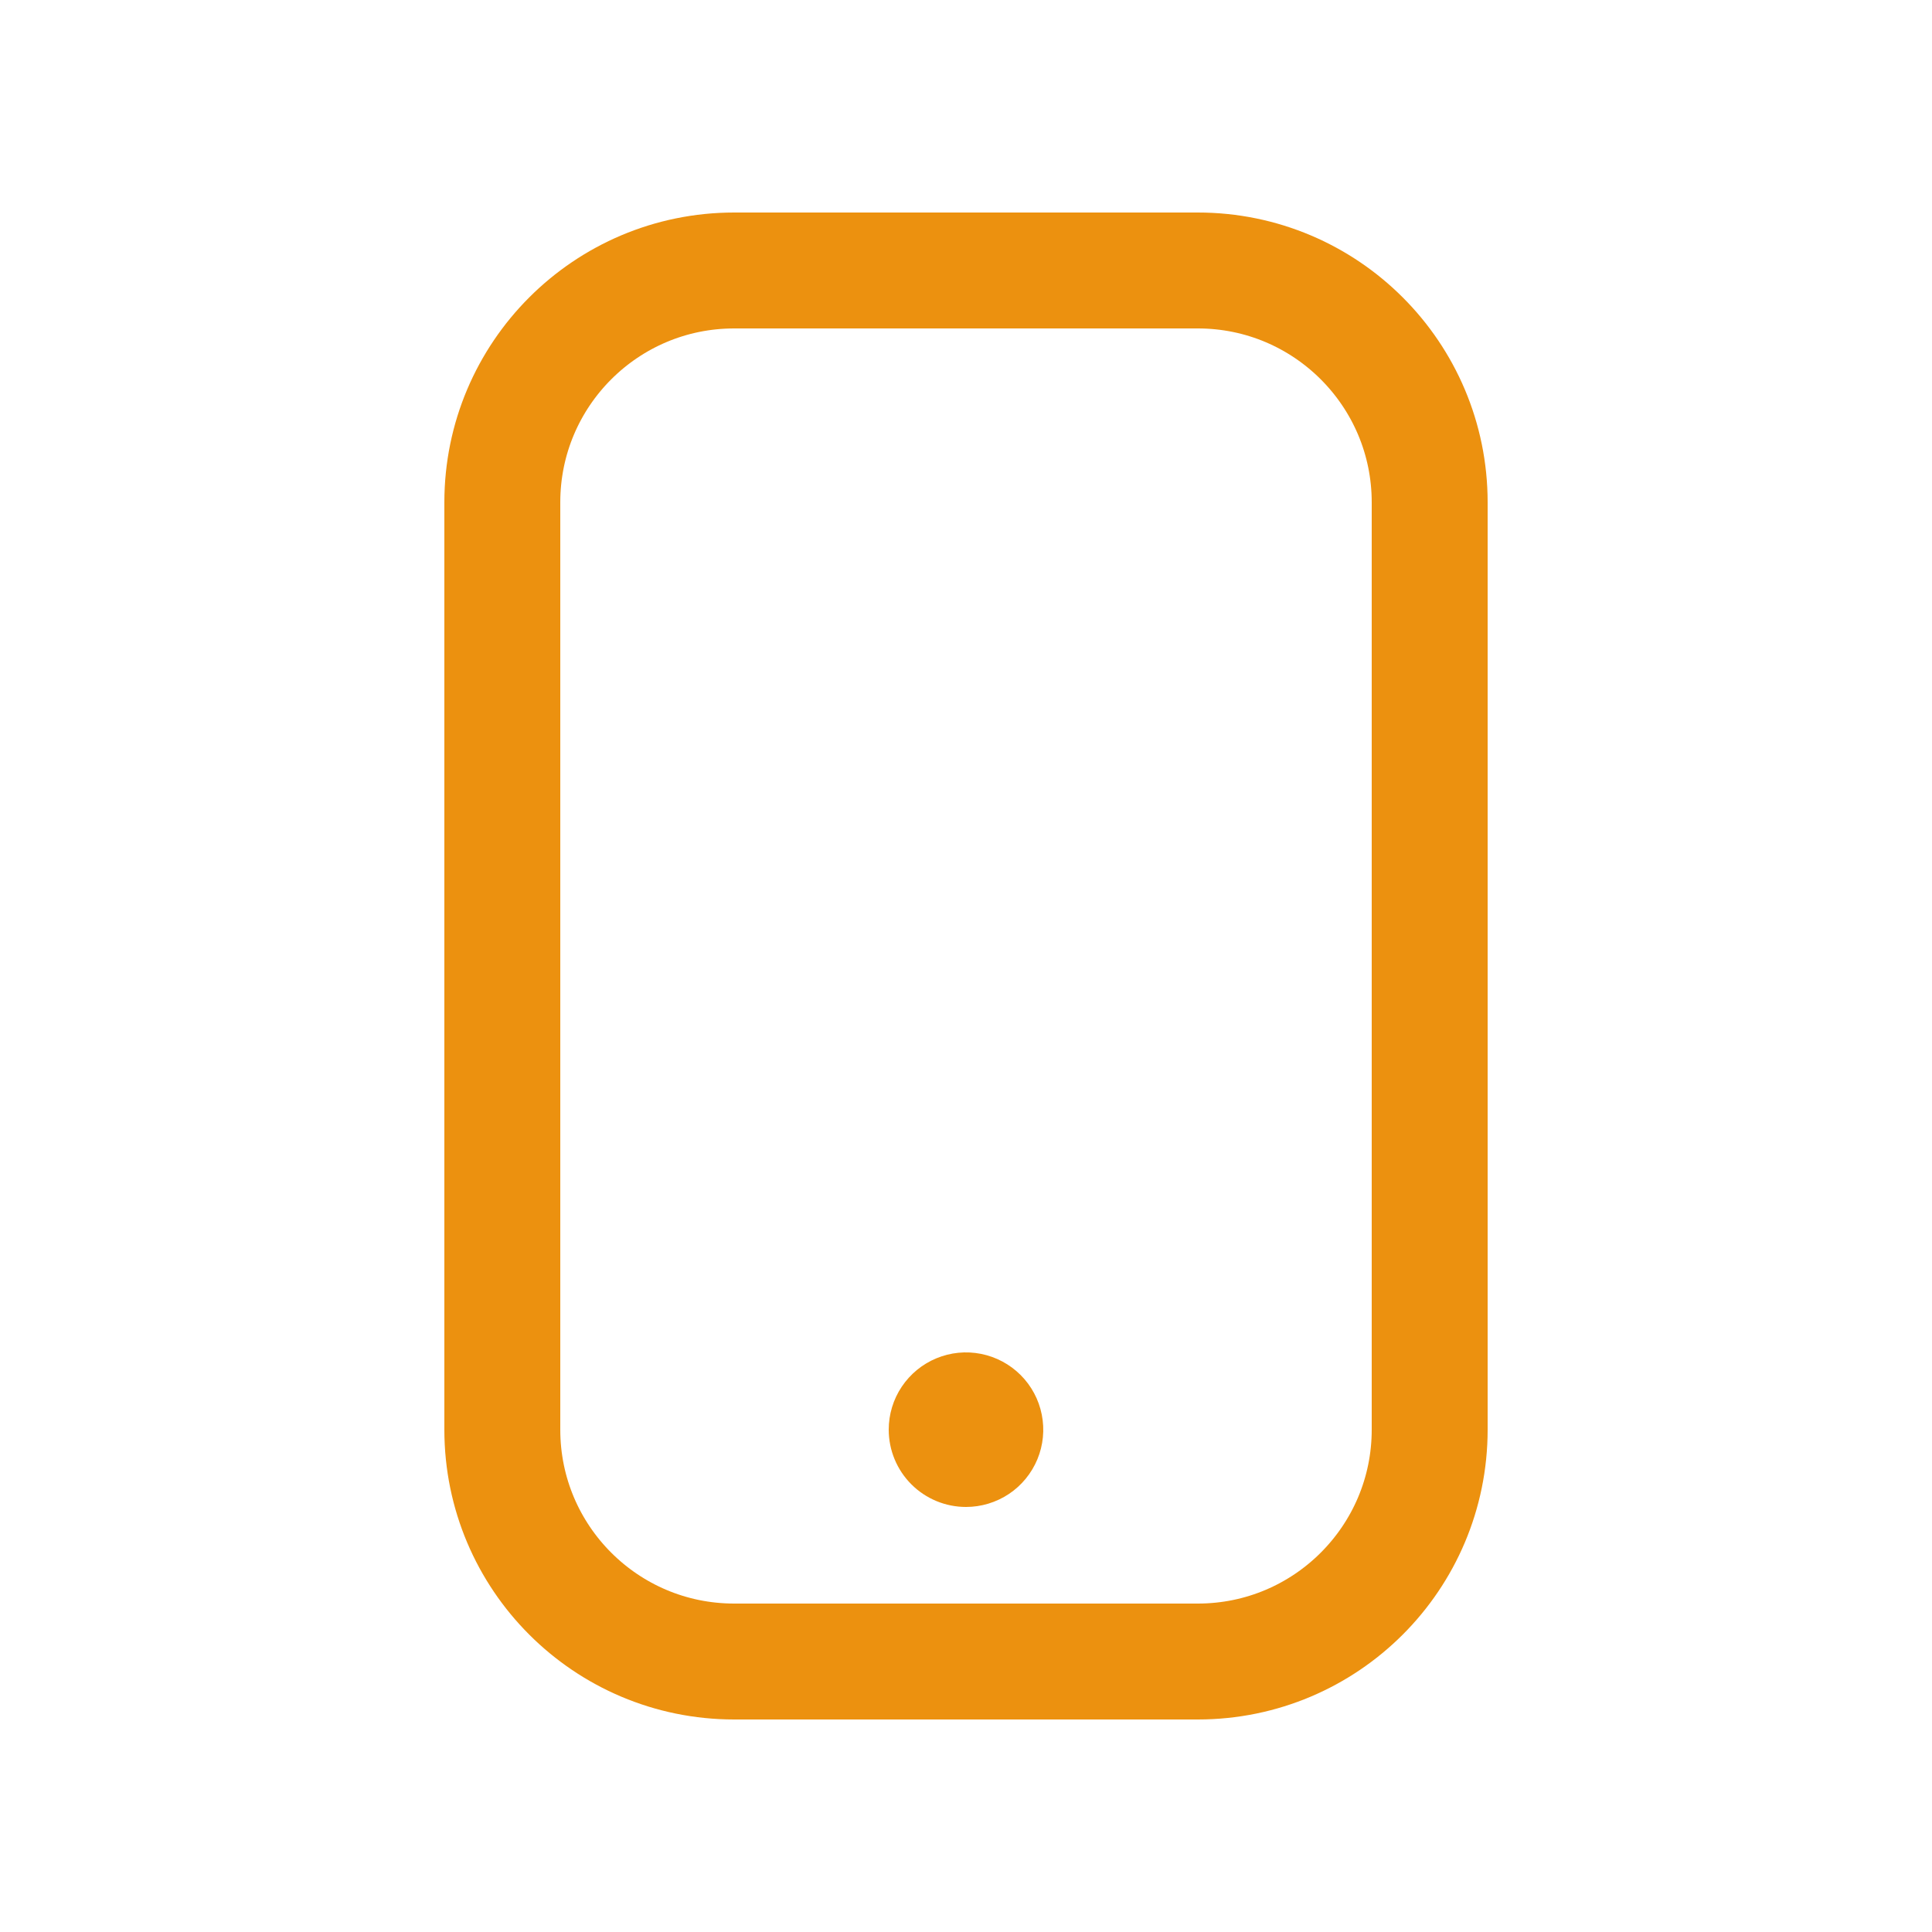 <svg width="60" height="60" viewBox="0 0 60 60" fill="none" xmlns="http://www.w3.org/2000/svg">
<path d="M37.2 8.4H22.8C18.823 8.4 15.6 11.624 15.6 15.6V44.4C15.6 48.377 18.823 51.6 22.8 51.6H37.2C41.176 51.6 44.4 48.377 44.4 44.4V15.6C44.4 11.624 41.176 8.4 37.2 8.4Z" stroke="#EC910F" stroke-width="3.6" stroke-linecap="round" stroke-linejoin="round"/>
<path d="M30.001 45.6C29.68 45.6 29.379 45.475 29.152 45.249C28.926 45.022 28.801 44.721 28.801 44.4C28.801 44.162 28.871 43.931 29.003 43.733C29.135 43.535 29.322 43.382 29.541 43.291C29.688 43.231 29.842 43.2 30.001 43.2C30.079 43.2 30.158 43.208 30.235 43.223C30.468 43.27 30.681 43.383 30.849 43.551C31.018 43.72 31.131 43.932 31.178 44.166C31.224 44.4 31.201 44.639 31.109 44.859C31.018 45.079 30.866 45.266 30.668 45.398C30.47 45.53 30.239 45.6 30.001 45.6Z" fill="#EC910F"/>
<path d="M30 46.8C29.363 46.8 28.753 46.547 28.303 46.097C27.853 45.647 27.6 45.036 27.6 44.4C27.6 43.925 27.74 43.461 28.004 43.067C28.268 42.672 28.643 42.364 29.081 42.183C29.52 42.001 30.002 41.953 30.468 42.046C30.933 42.139 31.361 42.367 31.697 42.703C32.032 43.038 32.261 43.466 32.353 43.932C32.446 44.397 32.399 44.88 32.217 45.319C32.035 45.757 31.728 46.132 31.333 46.396C30.938 46.659 30.474 46.8 30 46.8Z" fill="#EC910F"/>
</svg>
